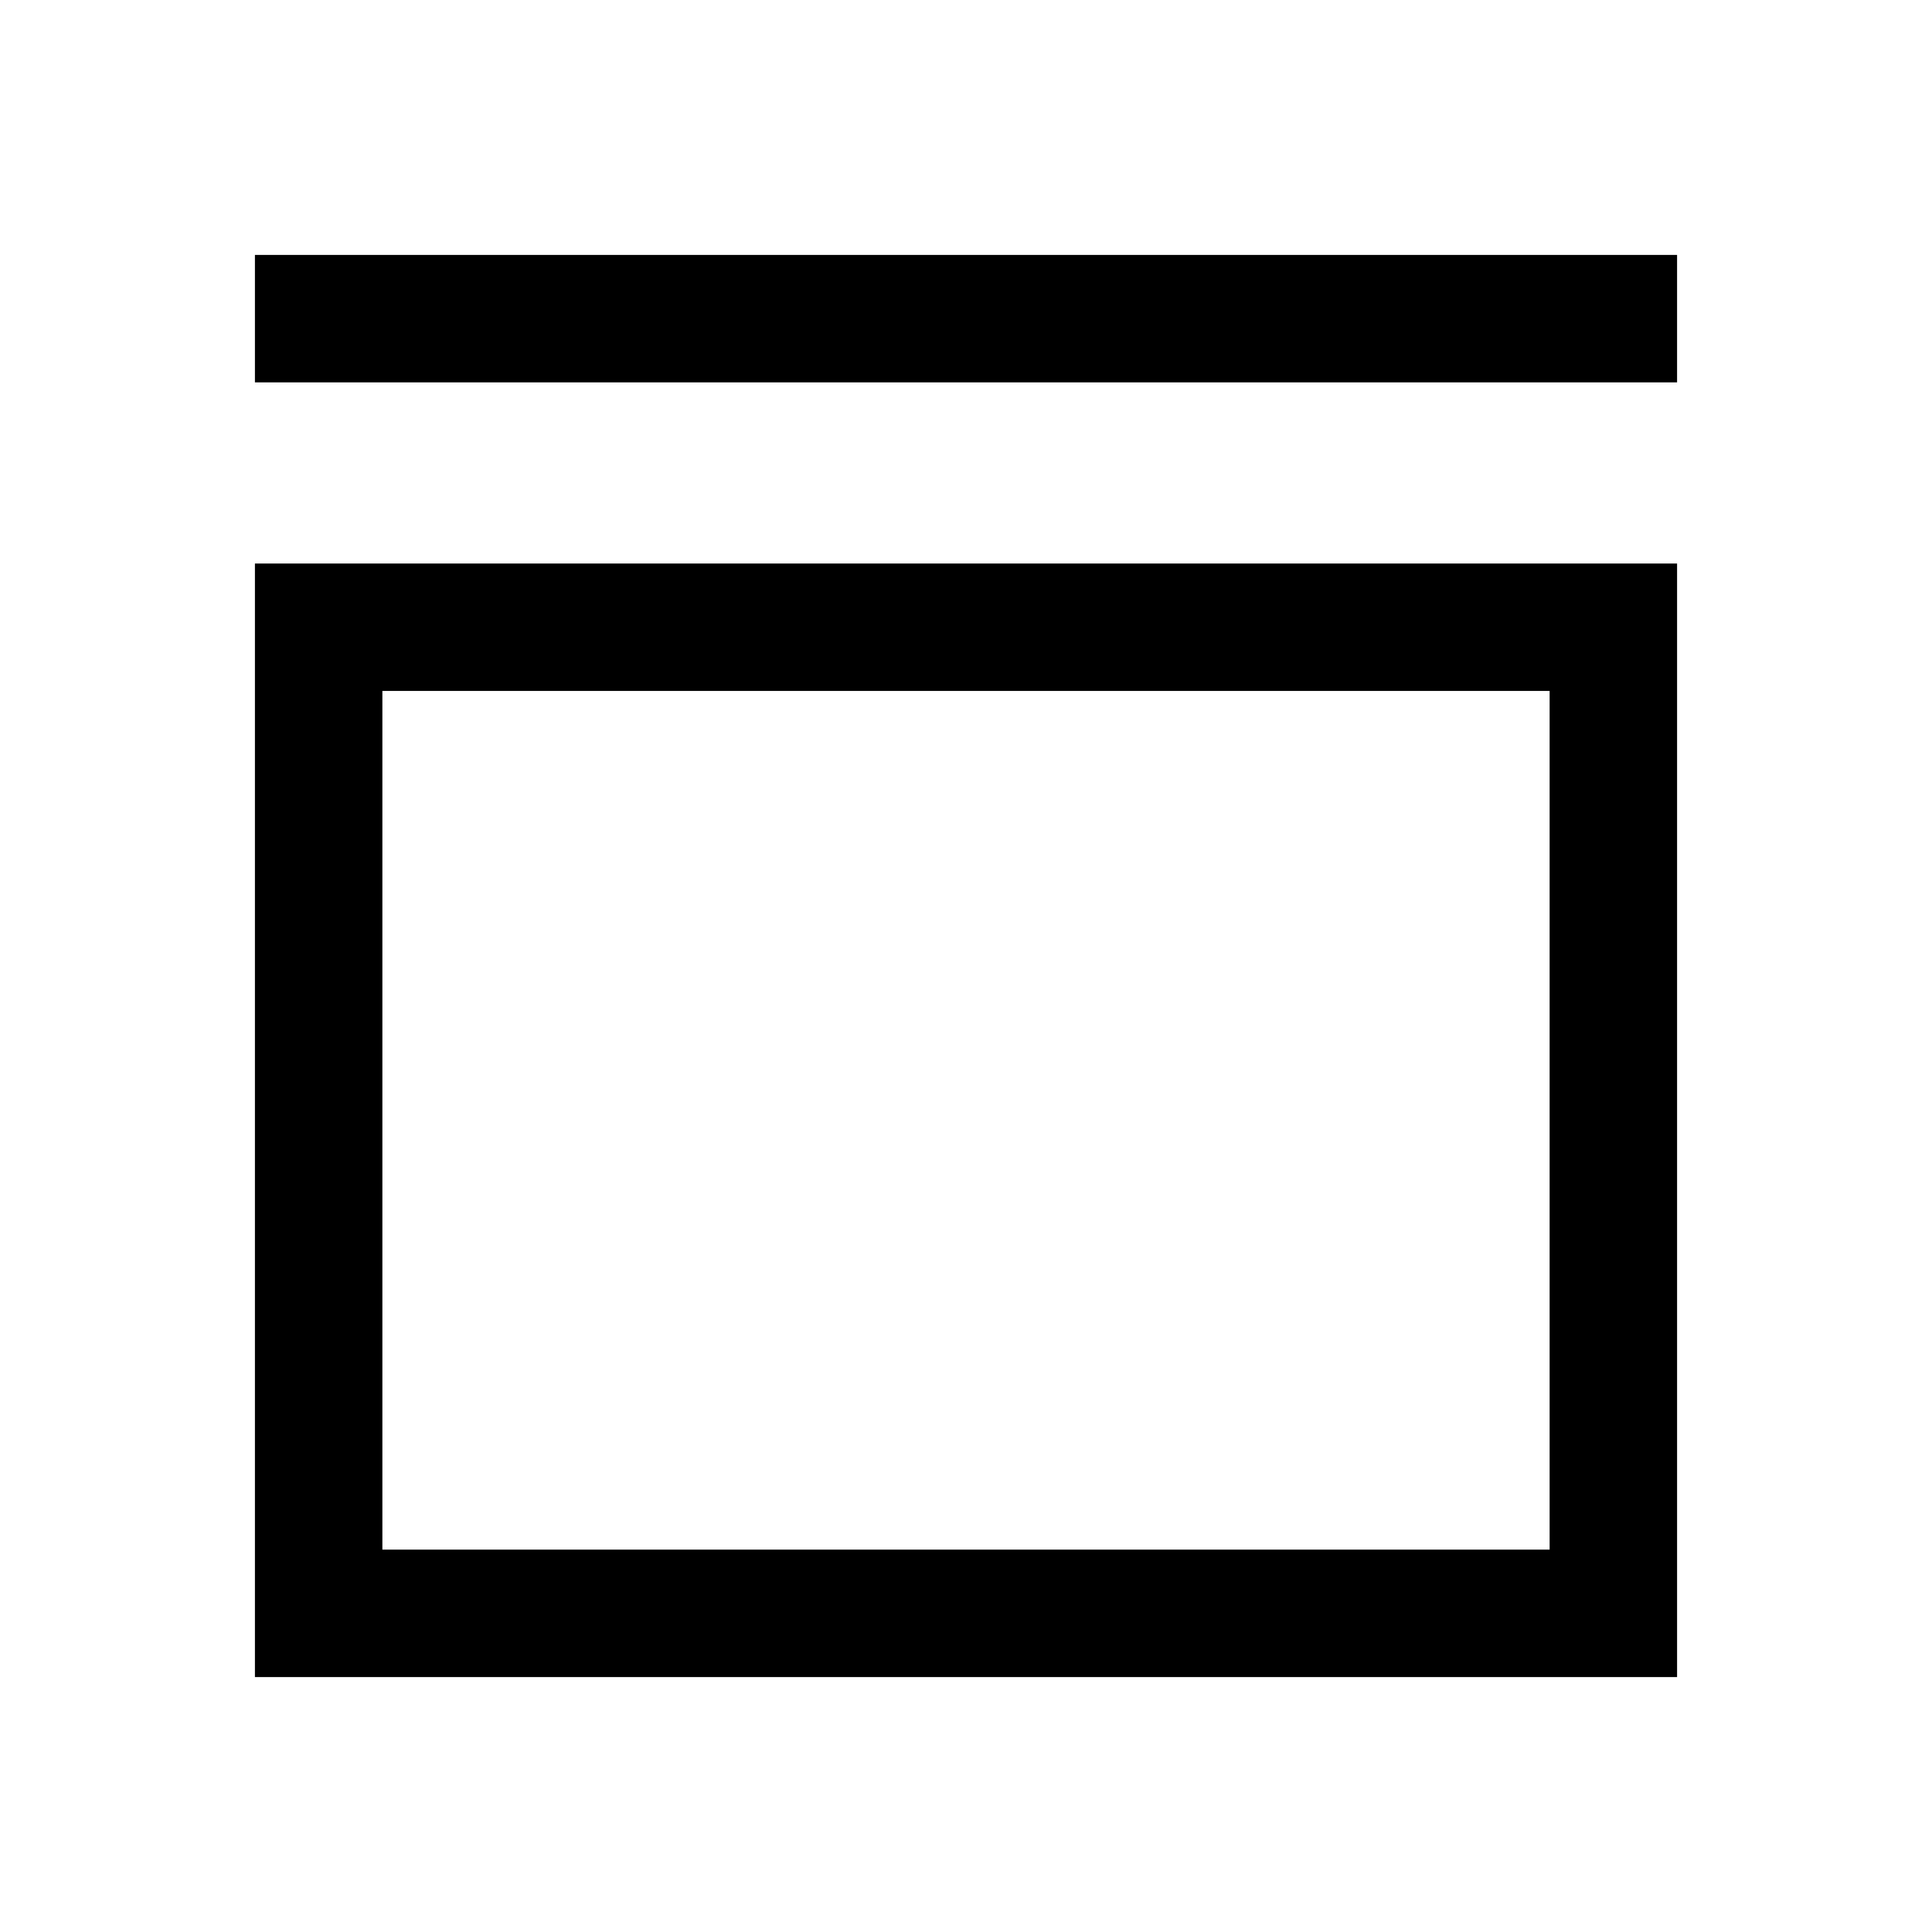 <svg xmlns="http://www.w3.org/2000/svg" height="40" viewBox="0 -960 960 960" width="40"><path d="M126.67-770v-63.33h706.66V-770H126.67Zm0 643.33V-680h706.66v553.33H126.67ZM190-190h580v-426.67H190V-190Zm0 0v-426.67V-190Z"/></svg>